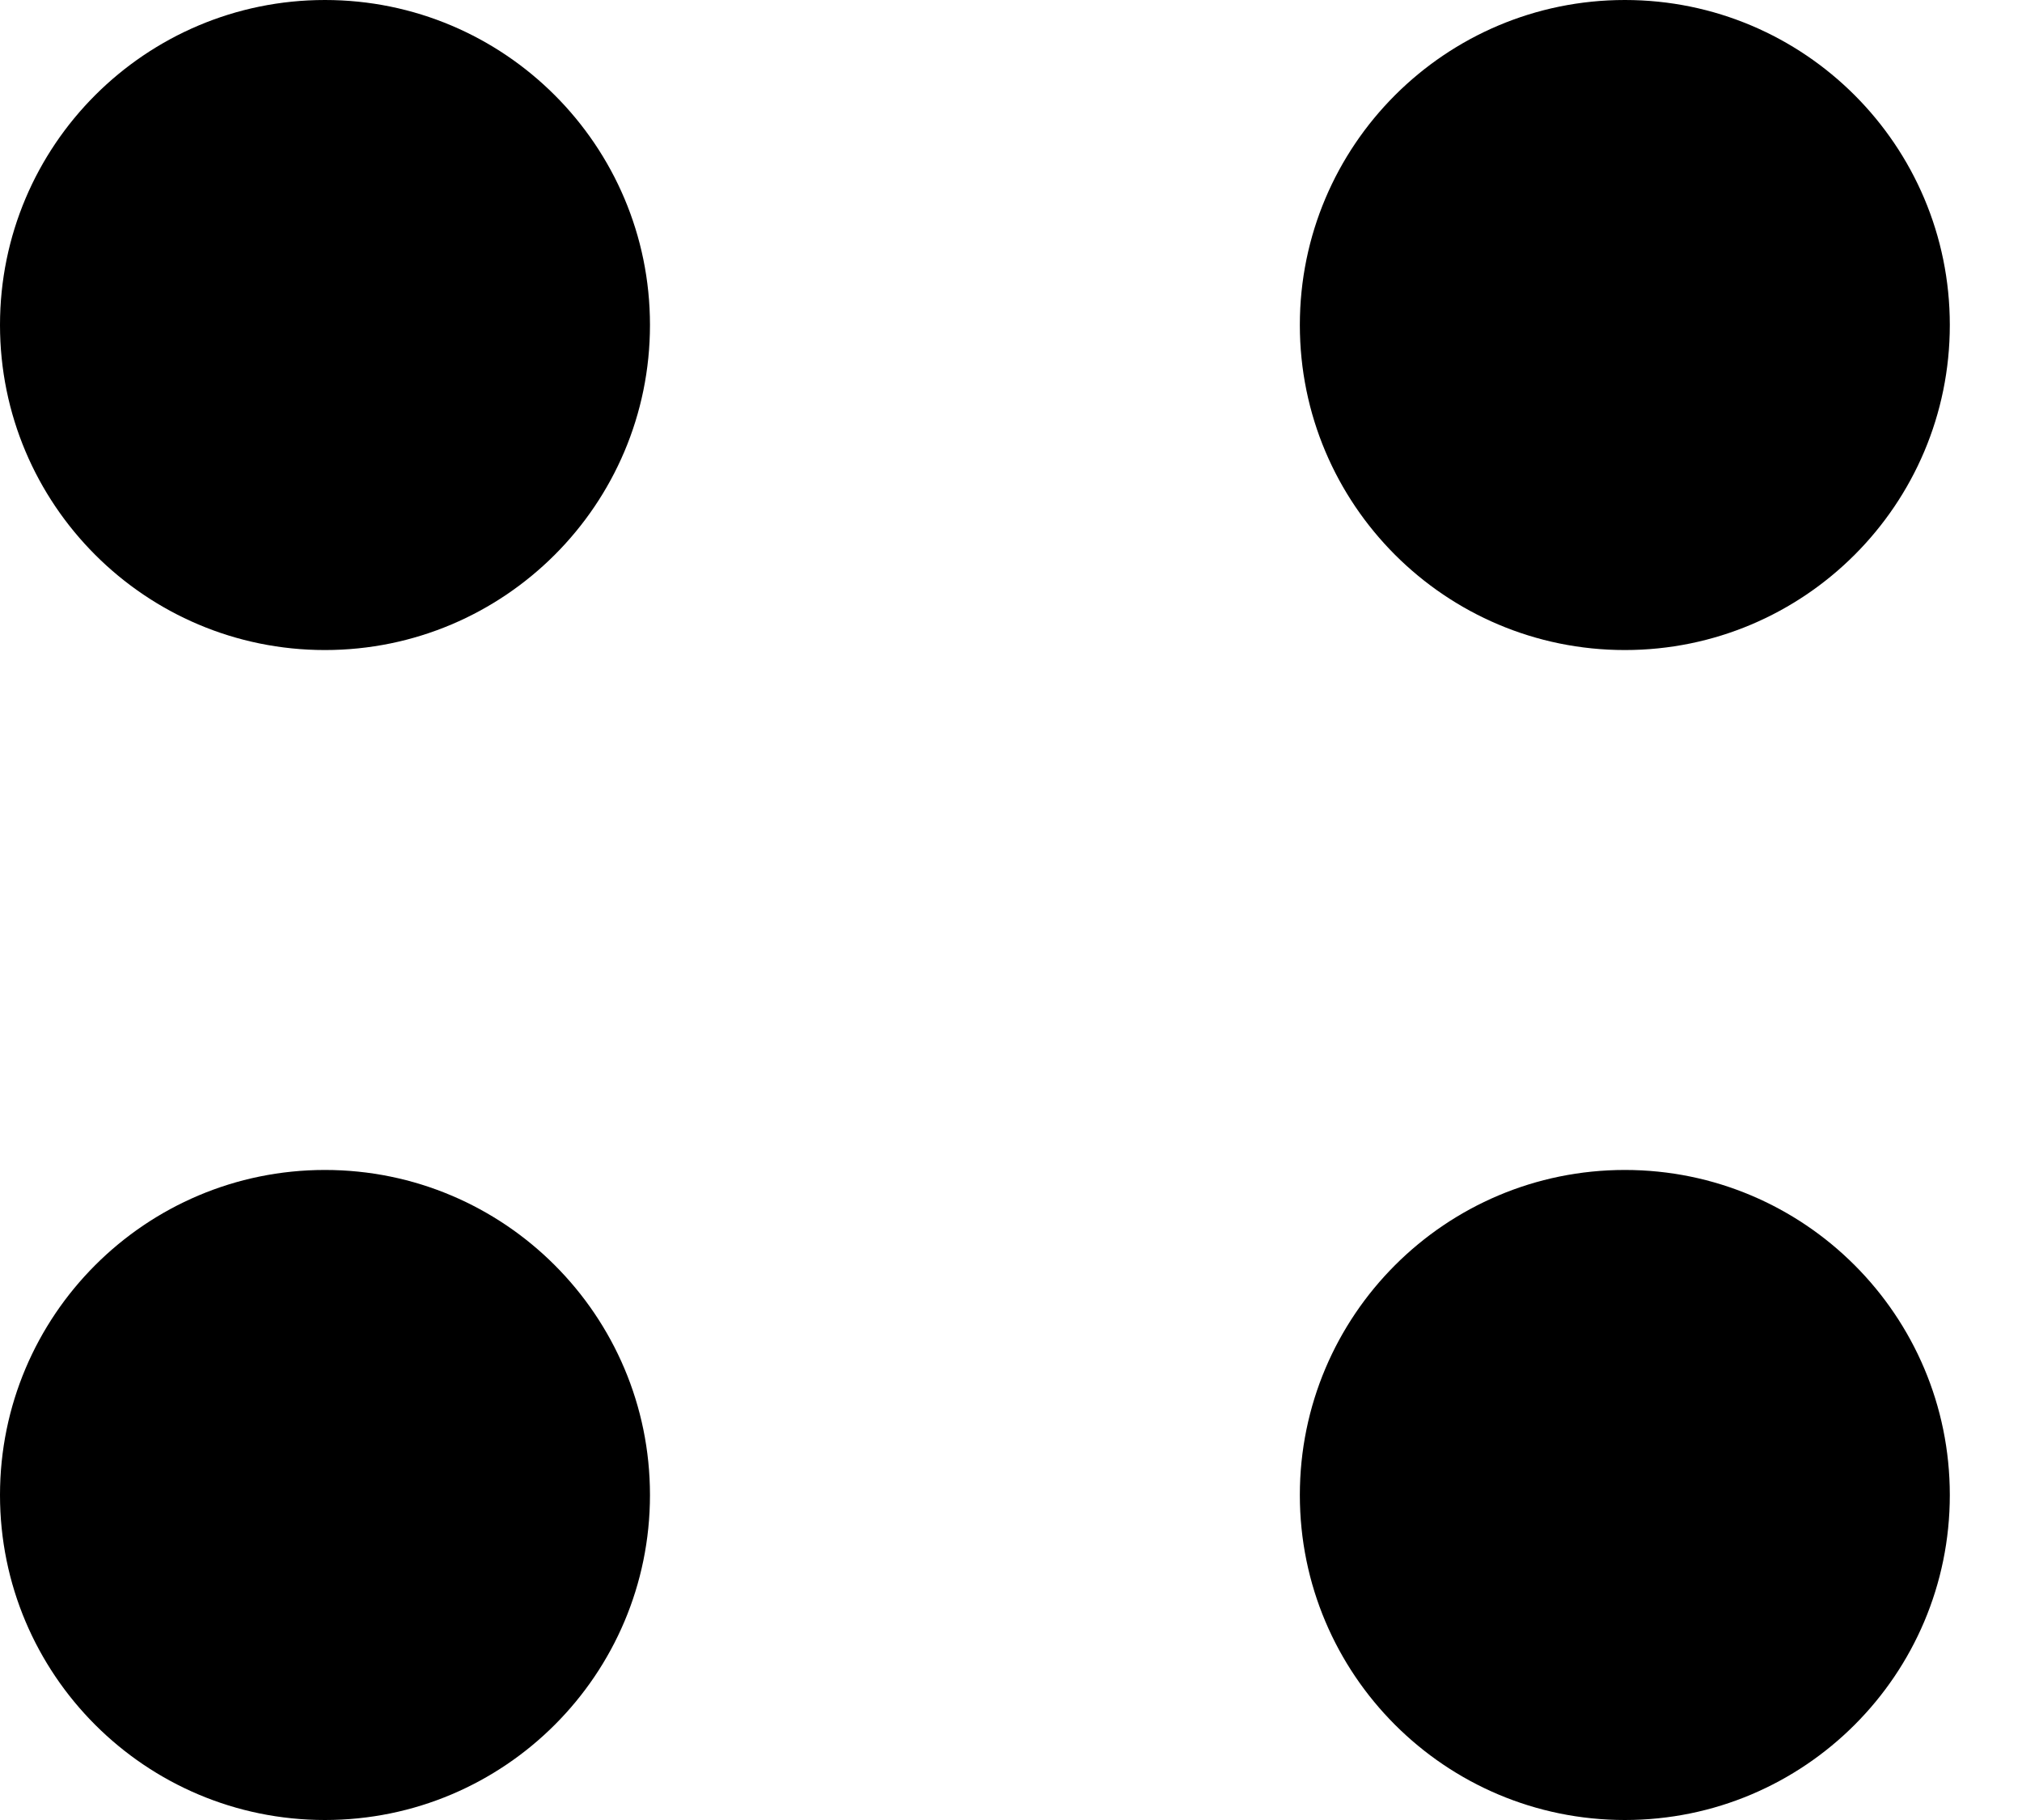 <svg width="20" height="18" viewBox="0 0 20 18" fill="none" xmlns="http://www.w3.org/2000/svg">
<path d="M6.429 3.214C6.429 4.989 4.989 6.429 3.214 6.429C1.439 6.429 0 4.989 0 3.214C0 1.439 1.439 0 3.214 0C4.989 0 6.429 1.439 6.429 3.214Z" fill="black"/>
<path d="M19.286 3.214C19.286 4.989 17.847 6.429 16.072 6.429C14.296 6.429 12.857 4.989 12.857 3.214C12.857 1.439 14.296 0 16.072 0C17.847 0 19.286 1.439 19.286 3.214Z" fill="black"/>
<path d="M19.286 14.786C19.286 16.561 17.847 18 16.072 18C14.296 18 12.857 16.561 12.857 14.786C12.857 13.011 14.296 11.571 16.072 11.571C17.847 11.571 19.286 13.011 19.286 14.786Z" fill="black"/>
<path d="M6.429 14.786C6.429 16.561 4.989 18 3.214 18C1.439 18 0 16.561 0 14.786C0 13.011 1.439 11.571 3.214 11.571C4.989 11.571 6.429 13.011 6.429 14.786Z" fill="black"/>
</svg>
